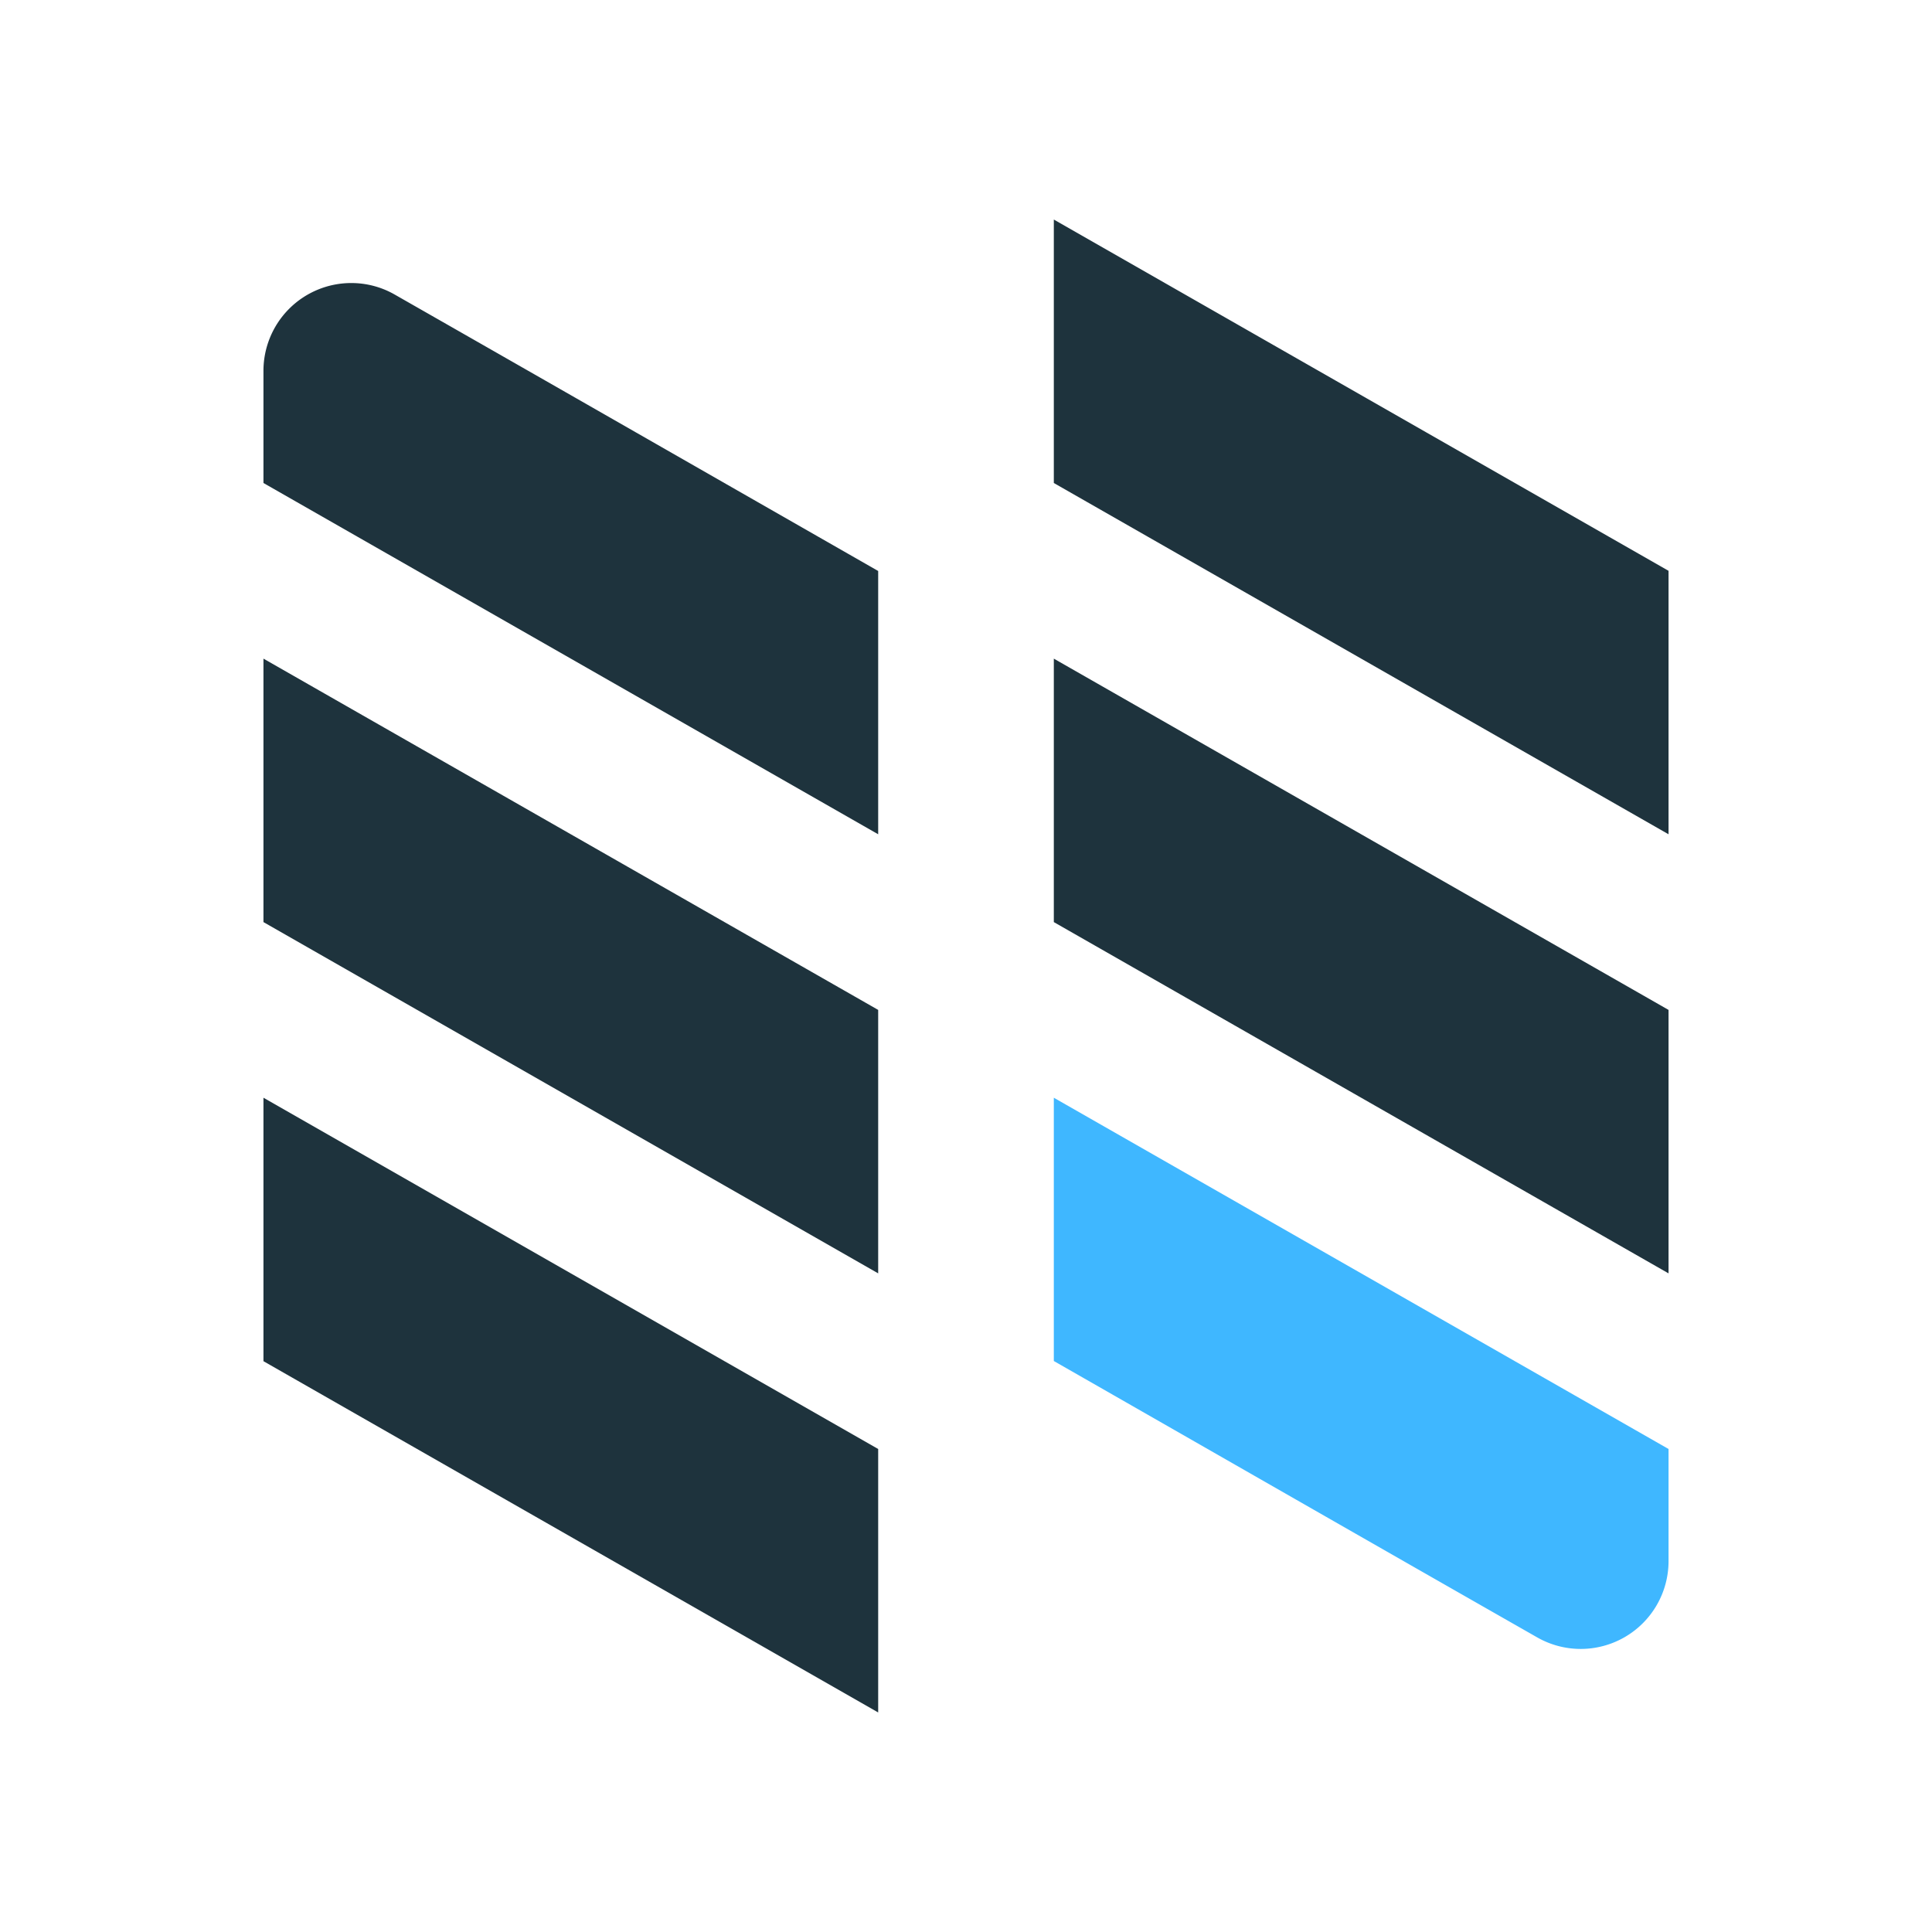 <svg xmlns="http://www.w3.org/2000/svg" width="22" height="22"><path fill-rule="evenodd" d="M12 2.5v3l7 4v-3l-7-4zm-8 .723a1 1 0 0 0-1 1V5.5l7 4V6.502C8.167 5.454 6.326 4.399 4.496 3.355A.994.994 0 0 0 4 3.223zM3 7.5v3l7 4v-3l-7-4zm9 0v3l7 4v-3l-7-4zm-9 5v3l7 4v-3l-7-4z" fill="currentColor" color="#1e333d"/><path fill-rule="evenodd" d="M12 12.5v2.998c1.833 1.048 3.674 2.104 5.504 3.147A1 1 0 0 0 19 17.777V16.5l-7-4z" fill="#3fb7ff" color="#3fb7ff"/></svg>